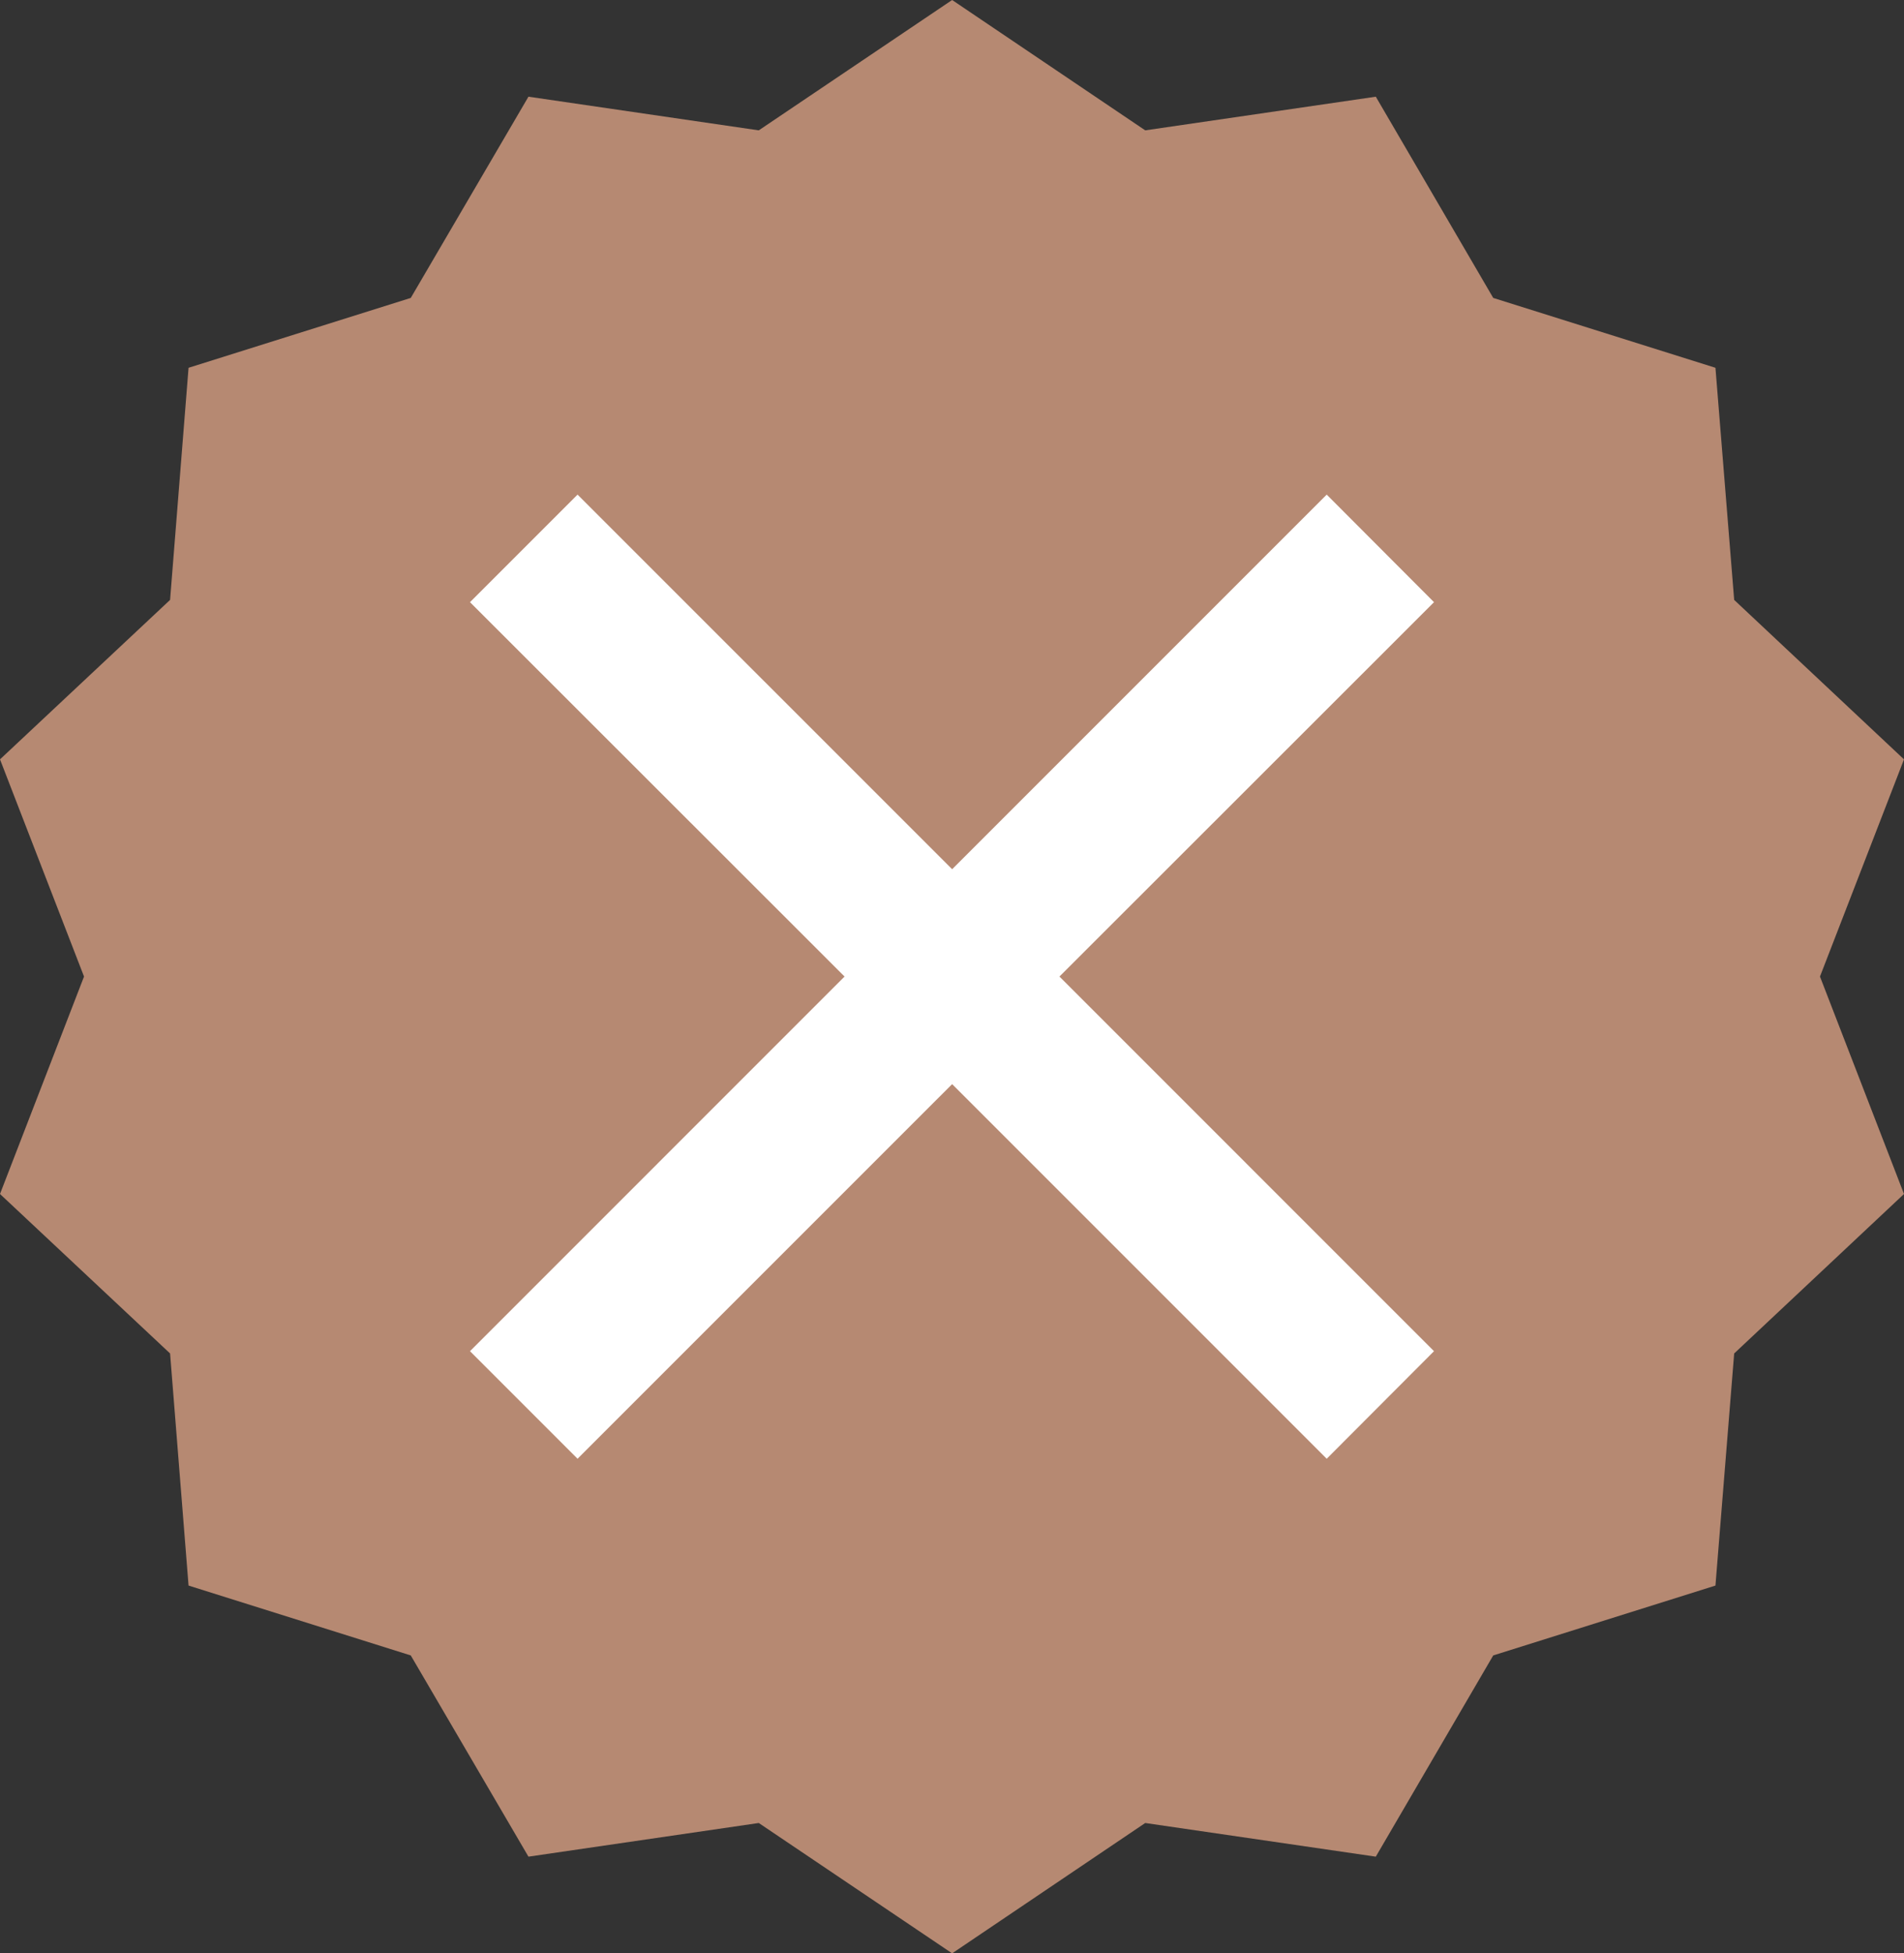 <svg xmlns="http://www.w3.org/2000/svg" viewBox="0 0 75.23 77.17"><rect x="0" y="0" width="75.23" height="77.17" fill="#333333" stroke="none"/><defs><style>.cls-1{fill:#b68972;}.cls-2{fill:#fff;}</style></defs><g id="Capa_2" data-name="Capa 2"><g id="Capa_1-2" data-name="Capa 1"><polygon class="cls-1" points="37.62 0 45.25 5.15 54.36 3.82 59 11.77 67.78 14.53 68.52 23.7 75.23 30 71.91 38.58 75.23 47.17 68.52 53.47 67.78 62.64 59 65.4 54.36 73.35 45.25 72.02 37.62 77.17 29.98 72.02 20.88 73.35 16.23 65.4 7.45 62.64 6.72 53.47 0 47.17 3.32 38.58 0 30 6.72 23.7 7.45 14.53 16.23 11.77 20.88 3.82 29.98 5.15 37.62 0"/><polygon class="cls-2" points="56.66 23.79 52.42 19.54 37.62 34.34 22.82 19.54 18.57 23.79 33.37 38.58 18.57 53.38 22.82 57.63 37.62 42.83 52.42 57.63 56.66 53.38 41.86 38.58 56.66 23.79"/></g></g></svg>
